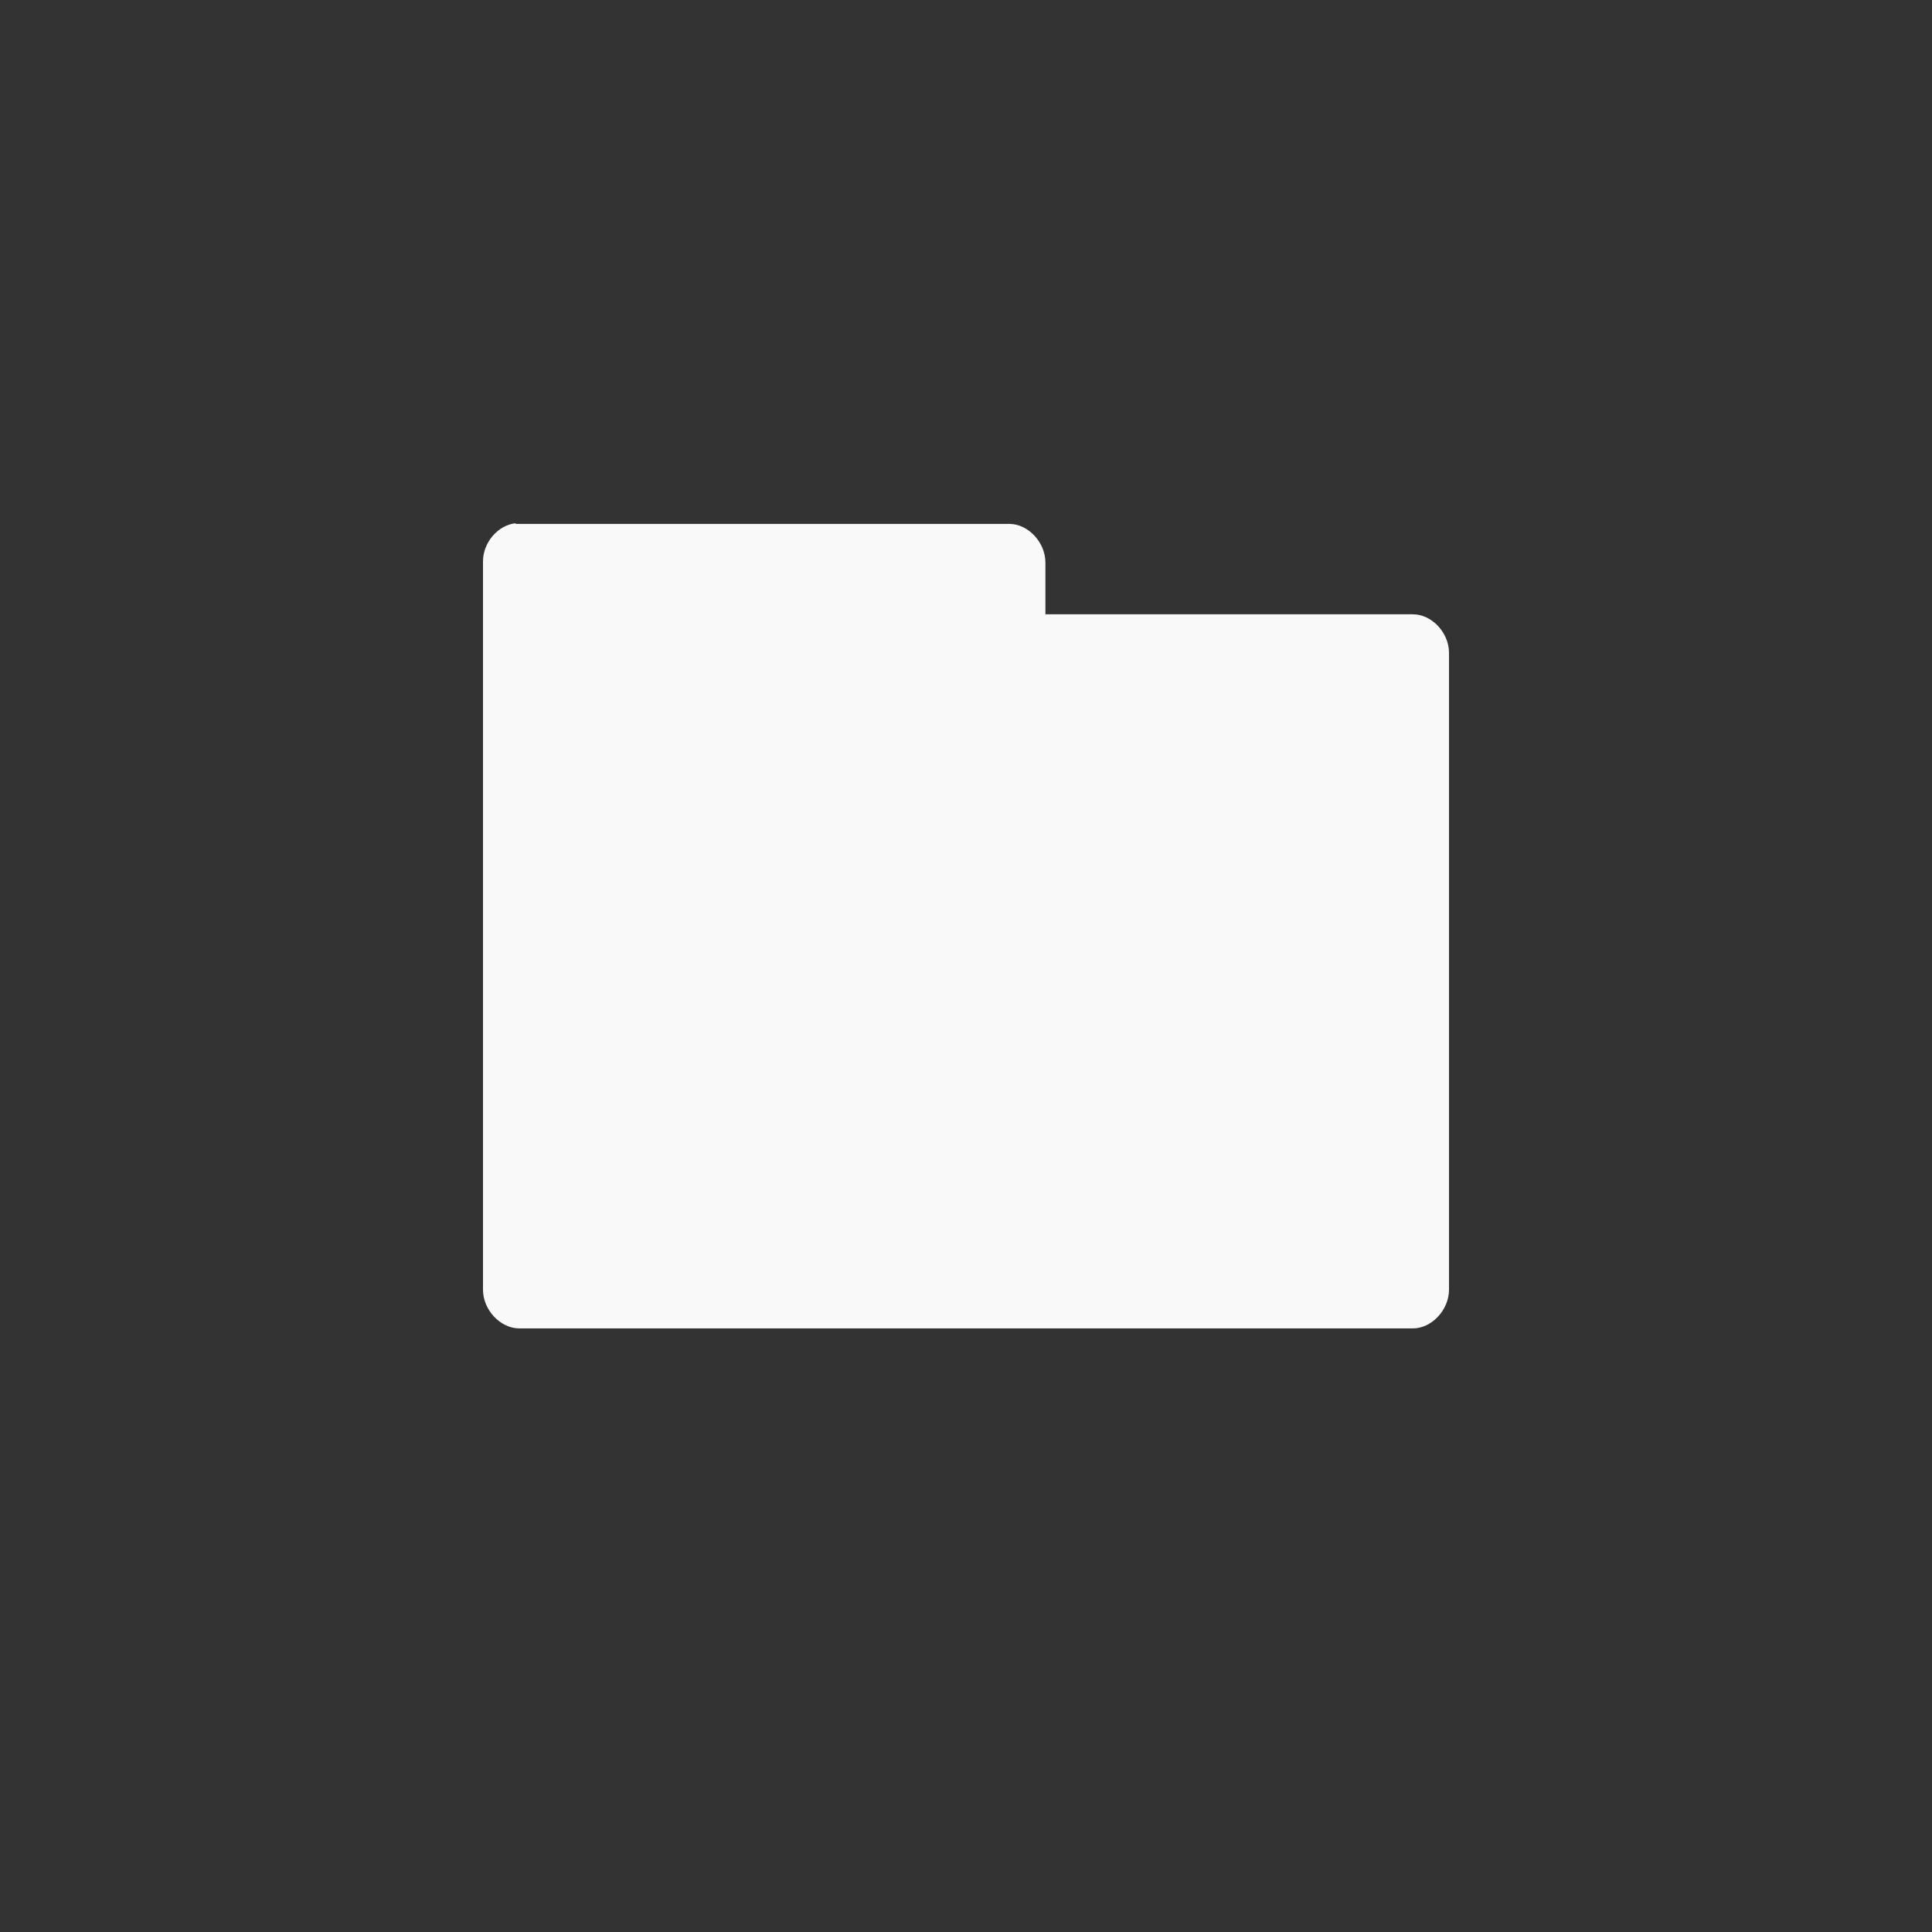 <!-- color: #79be68 --><svg xmlns="http://www.w3.org/2000/svg" viewBox="0 0 48 48"><rect x="0" y="0" width="48" height="48" fill="#333333" stroke="none"/><g><path d="m 12.813 13 c -0.441 0.043 -0.816 0.48 -0.813 0.953 l 0 18.09 c 0 0.5 0.43 0.961 0.902 0.961 l 22.2 0 c 0.469 0 0.898 -0.461 0.898 -0.961 l 0 -15.824 c 0 -0.504 -0.43 -0.957 -0.898 -0.957 l -9.129 0 l 0 -1.285 c 0 -0.504 -0.43 -0.961 -0.898 -0.961 l -12.176 0 c -0.027 0 -0.059 0 -0.09 0 m 0.004 -0.012" fill="#f9f9f9" stroke="none" fill-rule="nonzero" fill-opacity="1"/></g></svg>